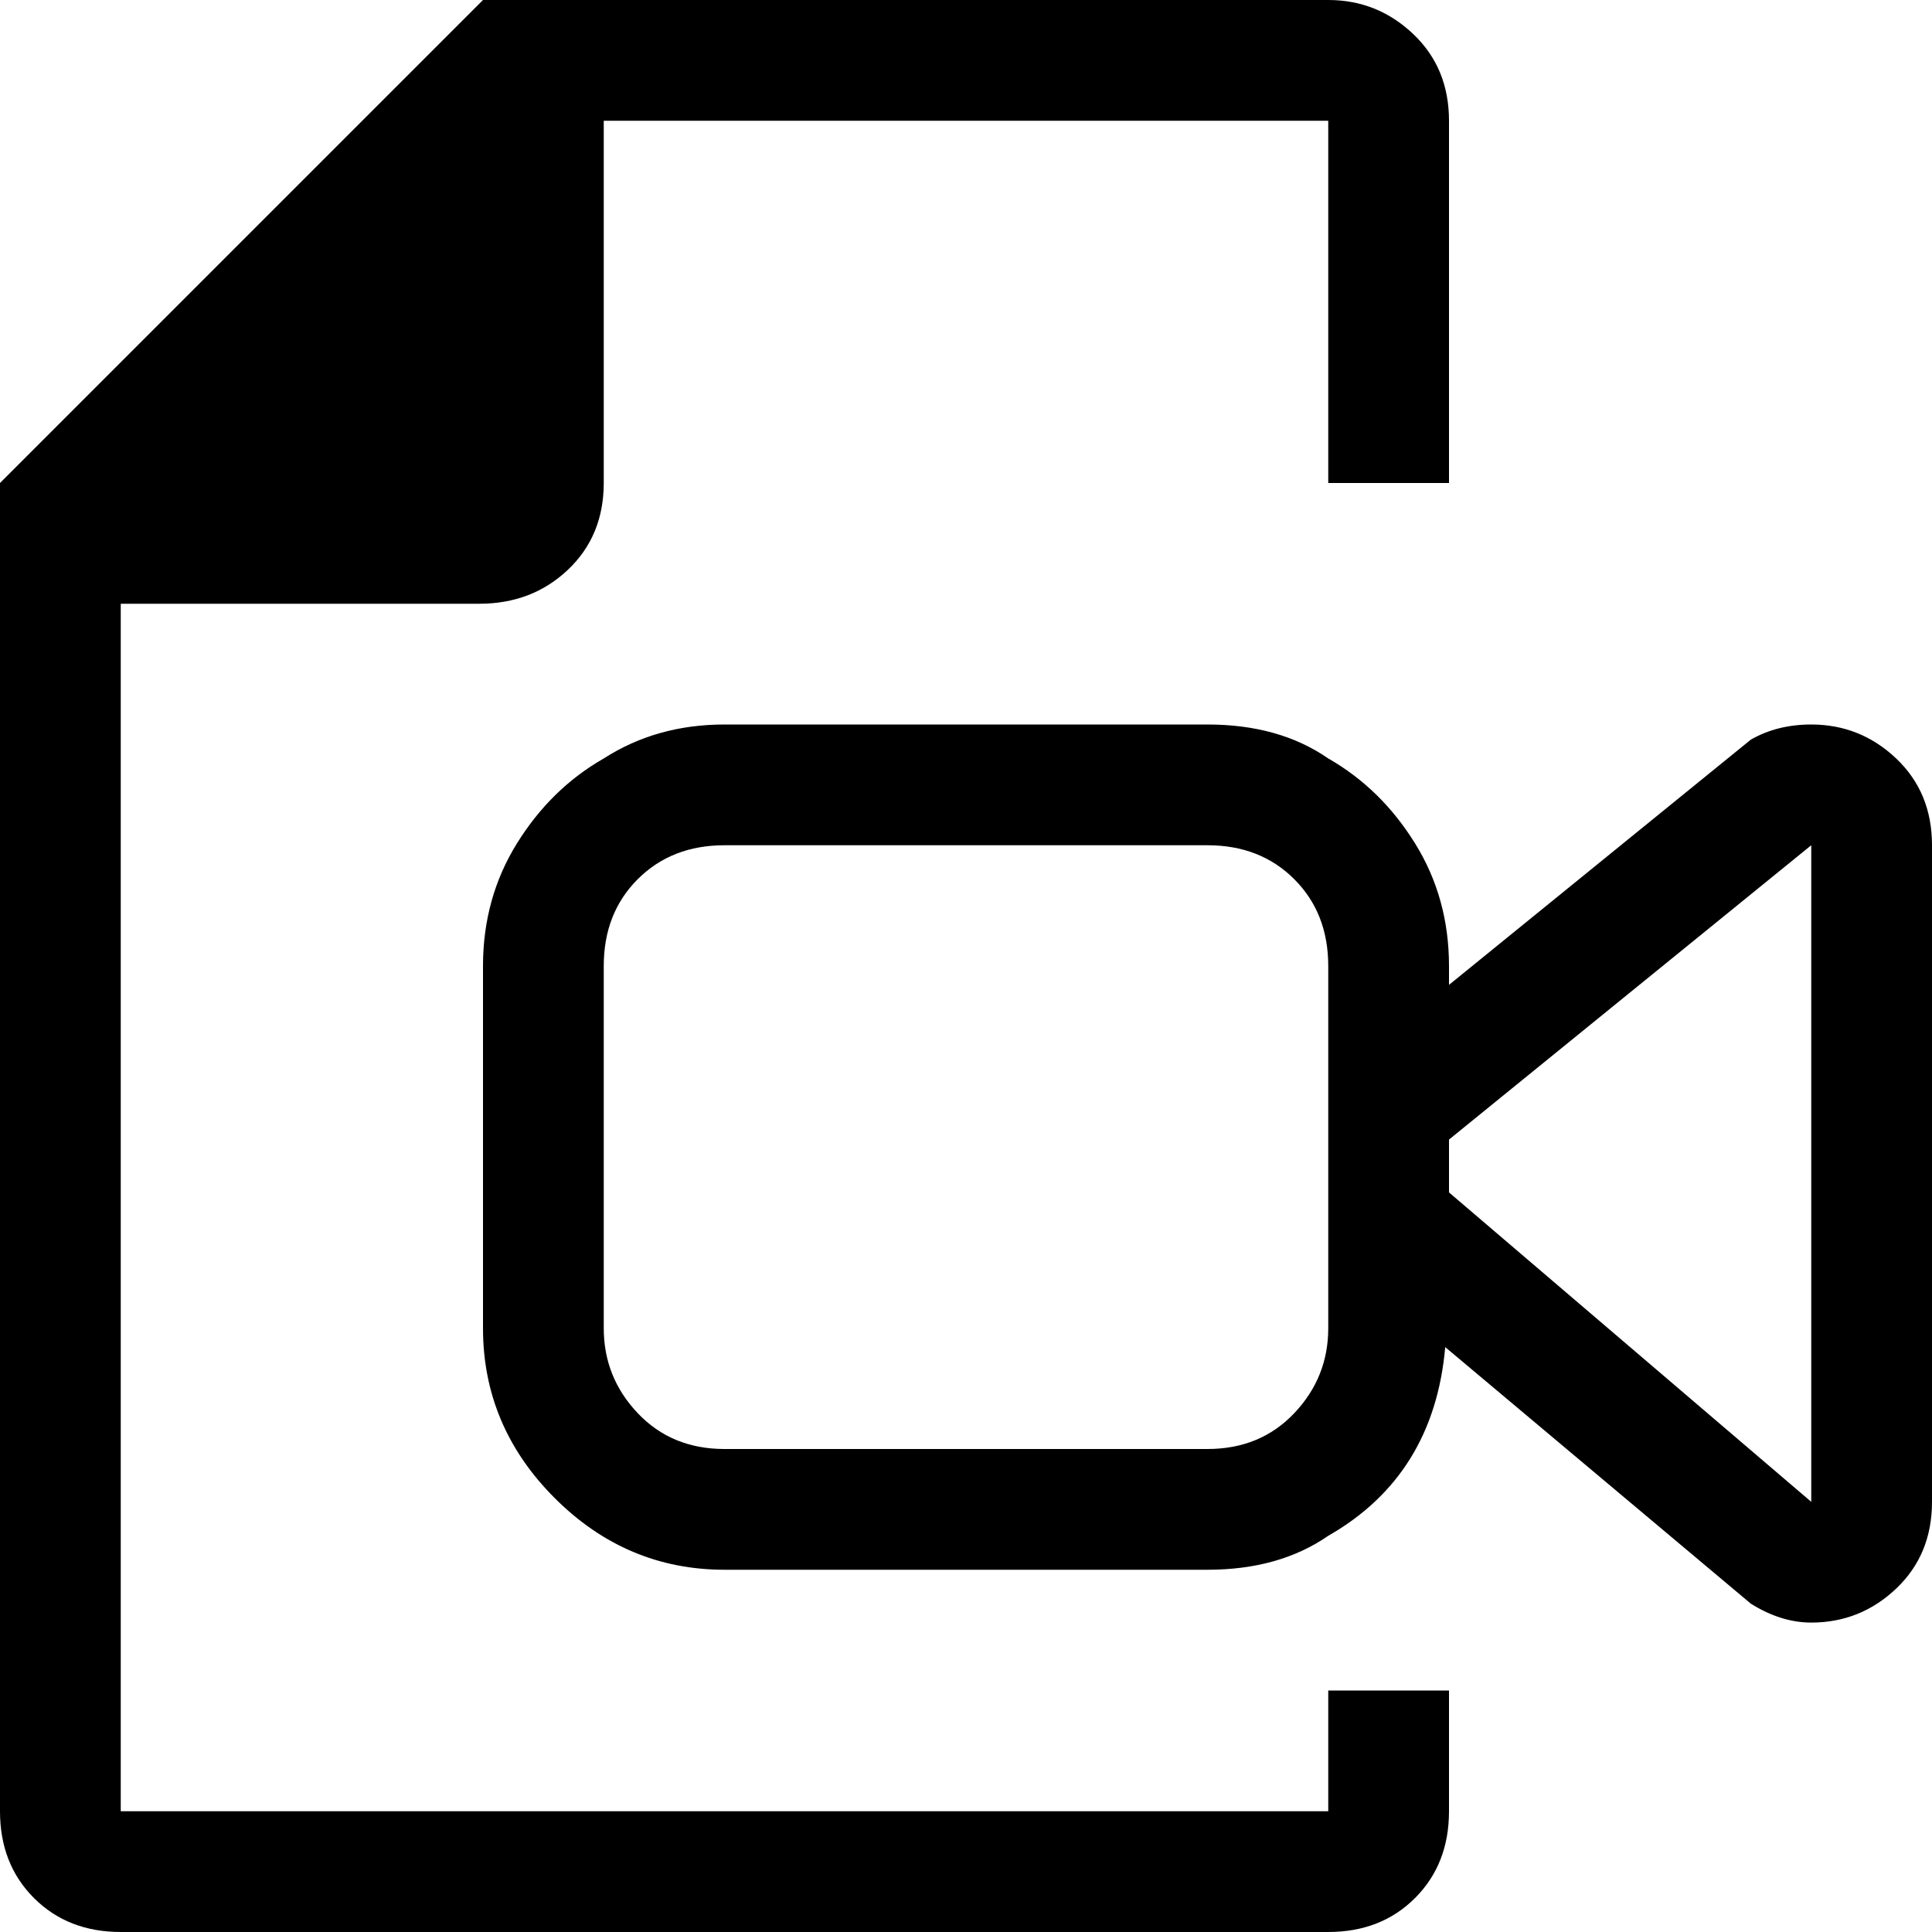 <svg xmlns="http://www.w3.org/2000/svg" viewBox="0 0 512 512">
	<path d="M128 256q0-18 9-32.5t23-22.5q14-9 32-9h128q19 0 32 9 14 8 23 22.5t9 32.5v5l80-65q7-4 16-4 13 0 22.5 9t9.5 23v174q0 14-9.5 23t-22.5 9q-8 0-16-5l-81-68q-3 34-31 50-13 9-32 9H192q-26 0-45-19t-19-45v-96zm0-256h224q13 0 22.5 9t9.5 23v96h-32V32H160v96q0 14-9.5 23t-23.5 9H32v320h320v-32h32v32q0 14-9 23t-23 9H32q-14 0-23-9t-9-23V128zm32 352q0 13 9 22.5t23 9.5h128q14 0 23-9.5t9-22.5v-96q0-14-9-23t-23-9H192q-14 0-23 9t-9 23v96zm224-50v14l96 82V224z"/>
</svg>